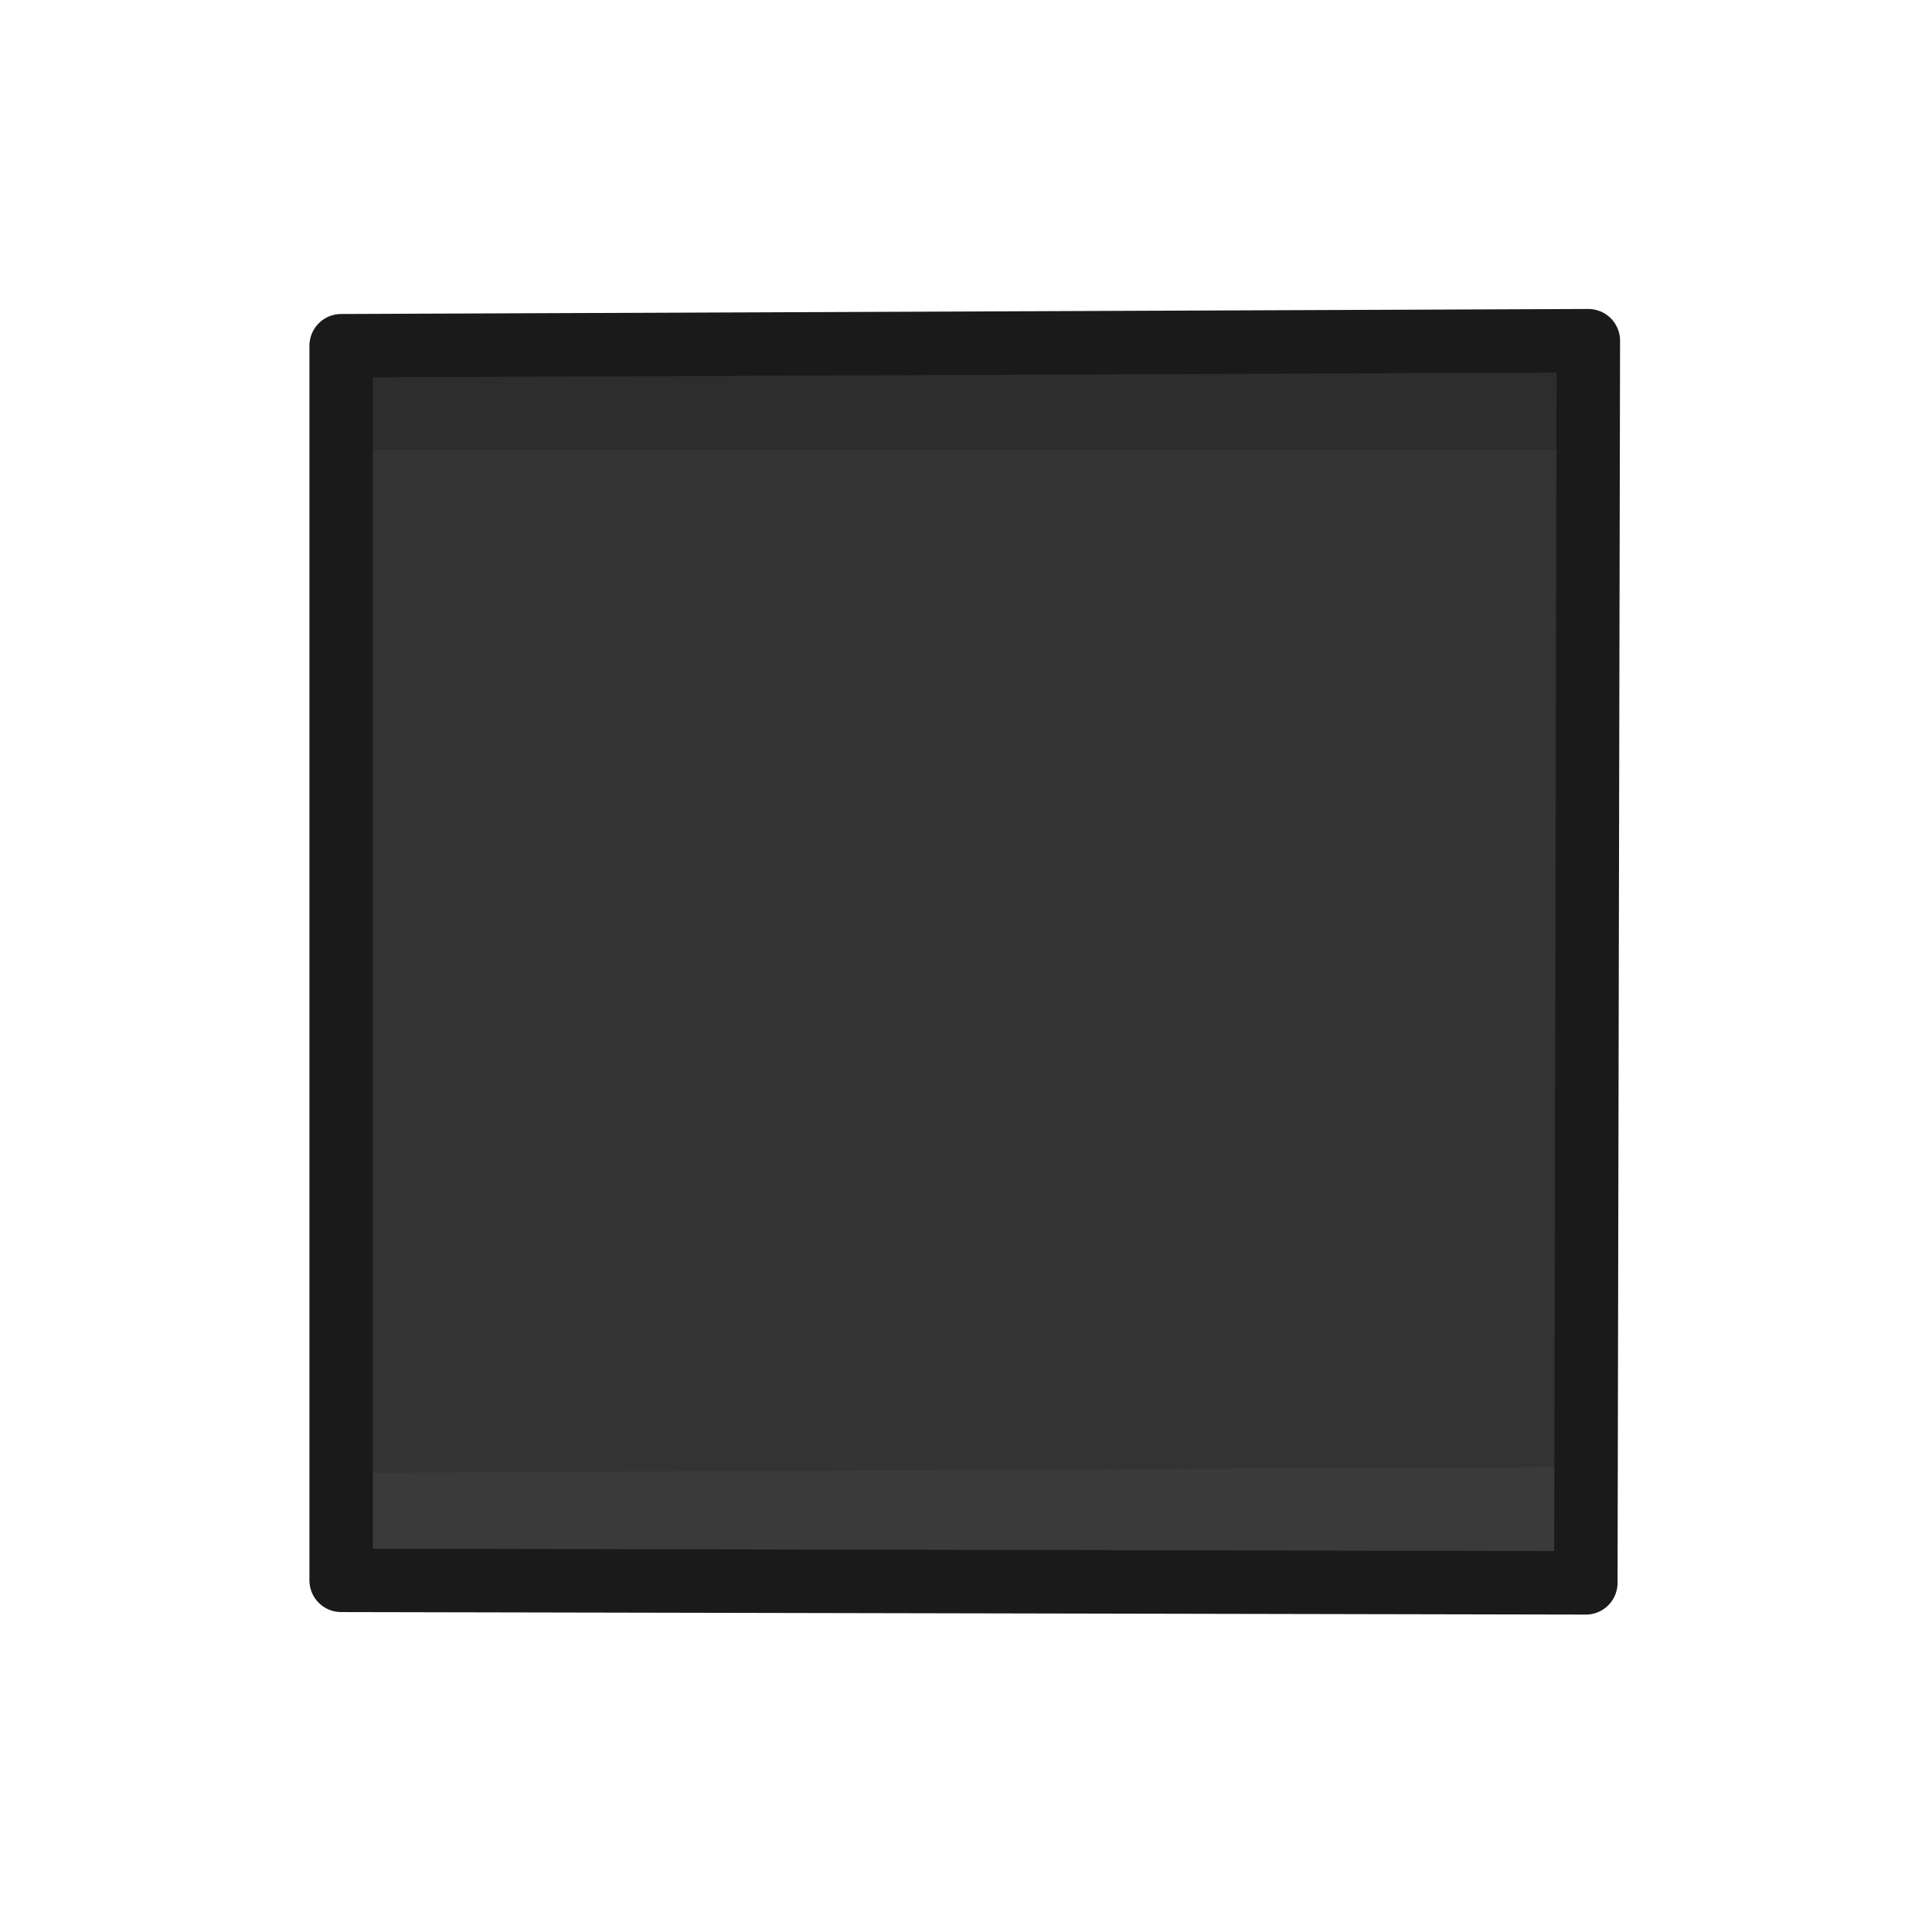 <?xml version="1.0" encoding="UTF-8" standalone="no"?>
<!-- Created with Inkscape (http://www.inkscape.org/) -->

<svg
   width="64"
   height="64"
   viewBox="0 0 16.933 16.933"
   version="1.1"
   id="svg5"
   inkscape:version="1.2.2 (732a01da63, 2022-12-09)"
   sodipodi:docname="unchecked.svg"
   xmlns:inkscape="http://www.inkscape.org/namespaces/inkscape"
   xmlns:sodipodi="http://sodipodi.sourceforge.net/DTD/sodipodi-0.dtd"
   xmlns="http://www.w3.org/2000/svg"
   xmlns:svg="http://www.w3.org/2000/svg">
  <sodipodi:namedview
     id="namedview7"
     pagecolor="#505050"
     bordercolor="#eeeeee"
     borderopacity="1"
     inkscape:pageshadow="0"
     inkscape:pageopacity="0"
     inkscape:pagecheckerboard="0"
     inkscape:document-units="px"
     showgrid="false"
     inkscape:zoom="1.8116735"
     inkscape:cx="-45.262018"
     inkscape:cy="106.80732"
     inkscape:window-width="1620"
     inkscape:window-height="1018"
     inkscape:window-x="-6"
     inkscape:window-y="-6"
     inkscape:window-maximized="1"
     inkscape:current-layer="layer1"
     units="px"
     width="64px"
     inkscape:showpageshadow="0"
     inkscape:deskcolor="#505050"
     showguides="false" />
  <defs
     id="defs2" />
  <g
     inkscape:groupmode="layer"
     id="layer4"
     inkscape:label="Drop Shadows"
     sodipodi:insensitive="true"
     style="display:none">
    <ellipse
       style="fill:#252525;fill-opacity:1;stroke:none;stroke-width:1.072;stroke-linejoin:round"
       id="ellipse47282"
       cx="13.895"
       cy="16.532"
       rx="1.614"
       ry="0.303" />
    <ellipse
       style="fill:#7d0d3e;fill-opacity:1;stroke:none;stroke-width:0.766;stroke-linejoin:round"
       id="ellipse47211"
       cx="2.919"
       cy="16.632"
       rx="0.824"
       ry="0.303" />
    <ellipse
       style="fill:#156cbe;fill-opacity:1;stroke:none;stroke-width:1.072;stroke-linejoin:round"
       id="path44885"
       cx="8.765"
       cy="16.568"
       rx="1.614"
       ry="0.303" />
  </g>
  <g
     inkscape:label="Layer 1"
     inkscape:groupmode="layer"
     id="layer1">
    <rect
       style="fill:#333333;fill-opacity:1;stroke-width:0.487;stroke-linecap:round;stroke-linejoin:round"
       id="rect38680"
       width="10.863"
       height="10.863"
       x="3.034"
       y="3.03" />
    <path
       style="fill:#3a3a3a;fill-opacity:1;stroke-width:0.385;stroke-linecap:round;stroke-linejoin:round"
       d="M 3.034,13.793 H 13.876 l 0.026,-0.936 -10.913,0.053 z"
       id="path38682" />
    <path
       style="fill:#2d2d2d;fill-opacity:1;stroke-width:0.385;stroke-linecap:round;stroke-linejoin:round"
       d="M 3.012,3.942 H 13.854 l 0.026,-0.936 -10.913,0.053 z"
       id="path38999" />
    <path
       style="fill:none;fill-opacity:1;stroke:#1a1a1a;stroke-width:0.556;stroke-linecap:round;stroke-linejoin:round;stroke-dasharray:none"
       d="M 2.99,3.03 V 13.851 l 10.909,0.022 0.022,-10.887 z"
       id="path39064" />
  </g>
</svg>
